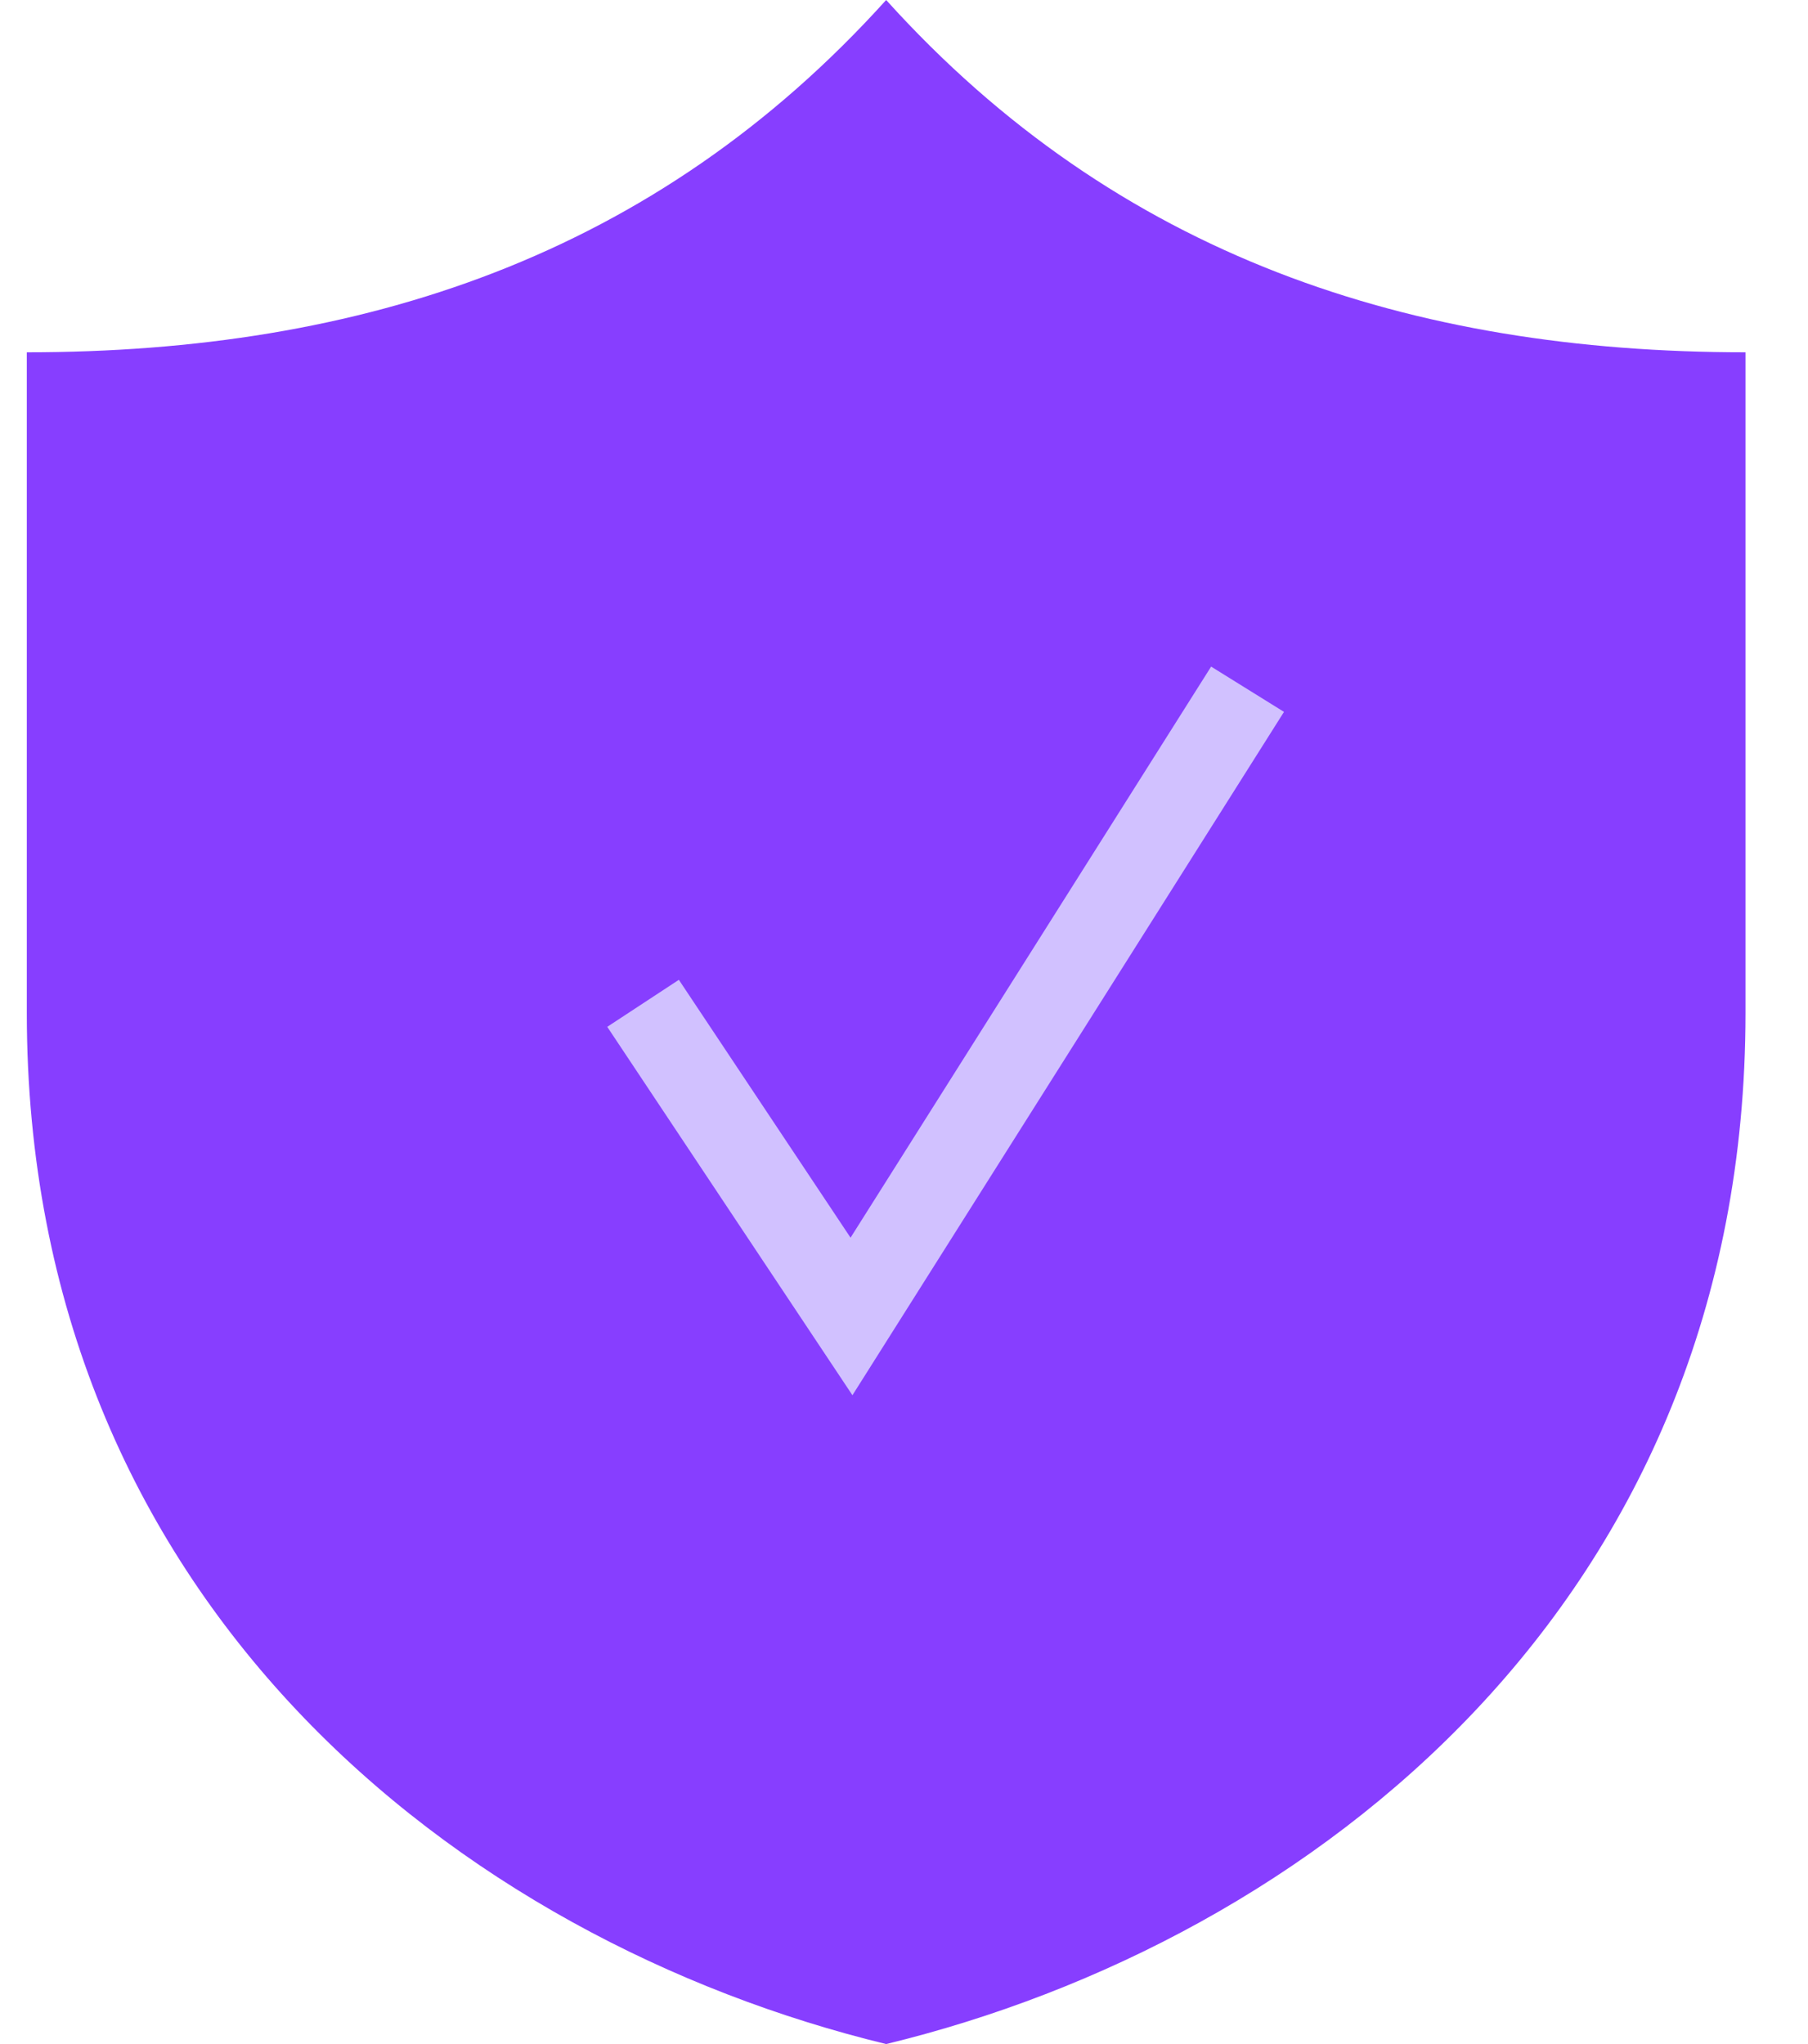 <svg xmlns="http://www.w3.org/2000/svg" width="23" height="26" viewBox="0 0 23 26" fill="none">
  <path d="M11.273 0C8.331 3.26 4.597 4.481 0.341 4.481V12.884C0.341 20.36 5.846 24.682 11.273 26C16.699 24.683 22.205 20.361 22.205 12.884V4.481C17.949 4.481 14.215 3.26 11.273 0Z" fill="#873EFF"/>
  <path d="M10.844 17.747L7.725 13.061L8.636 12.463L10.82 15.743L15.407 8.479L16.334 9.055L10.844 17.747Z" fill="#D1C1FF"/>
</svg>